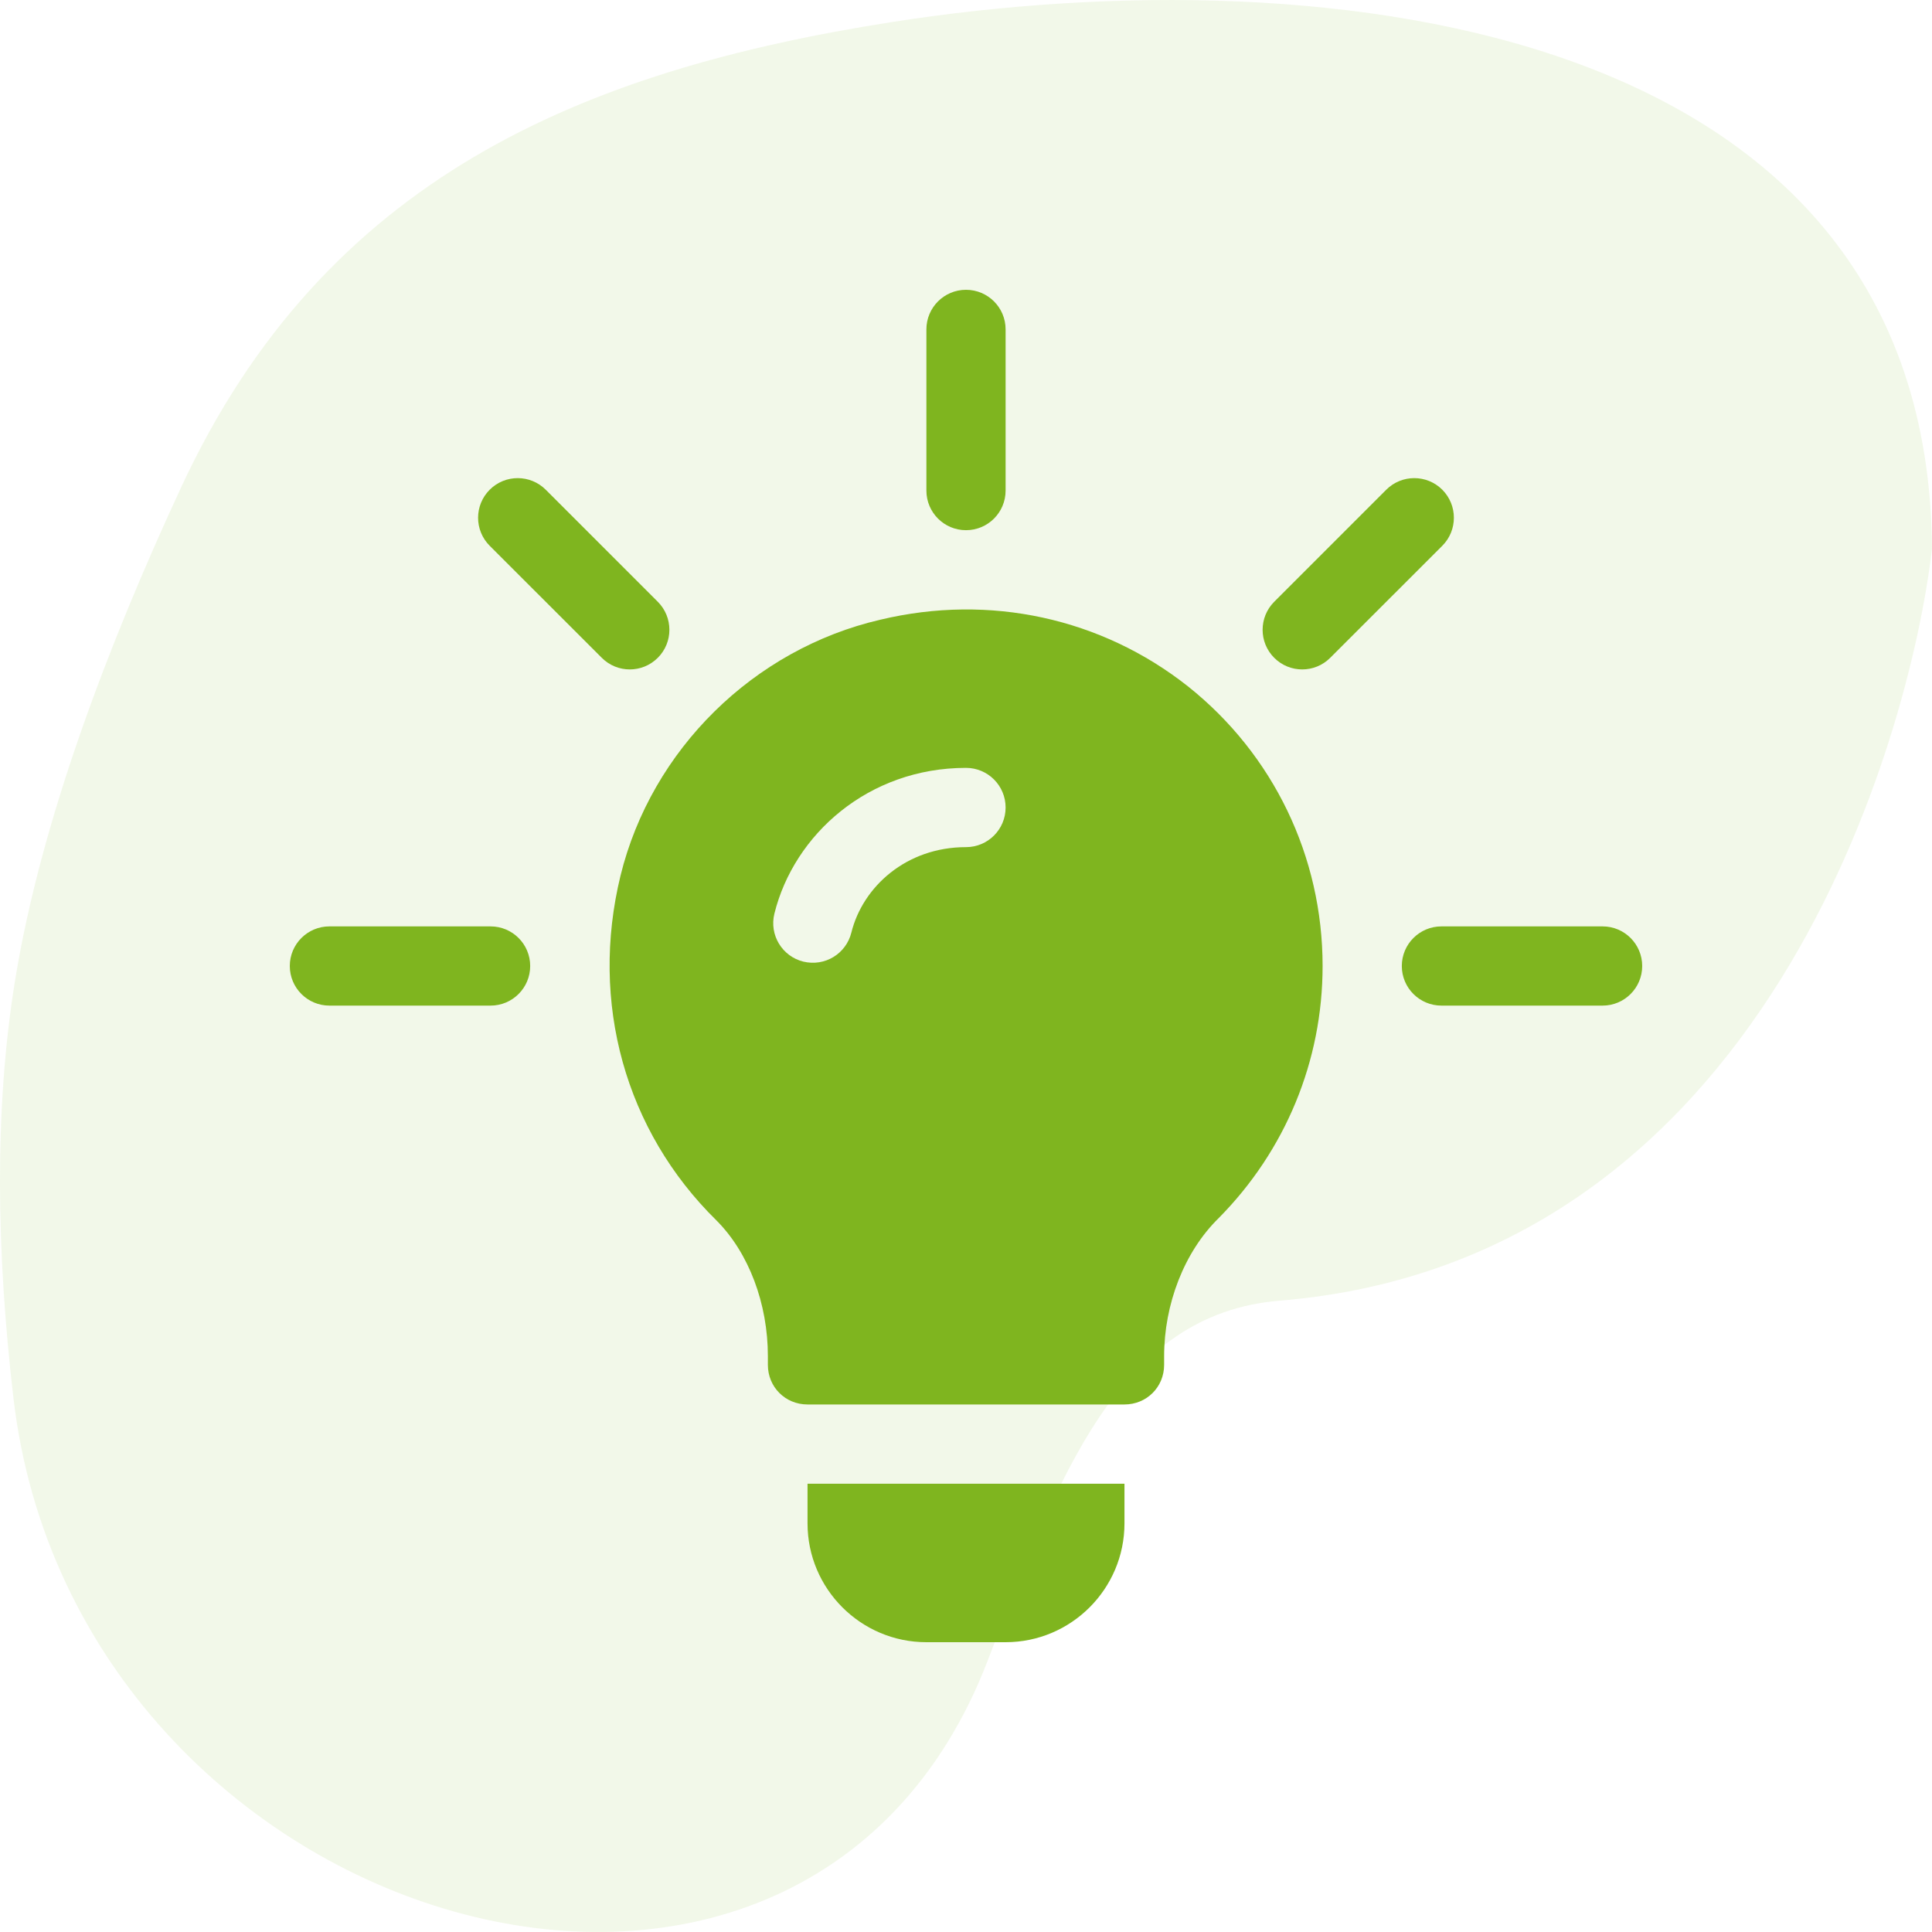 <svg width="40" height="40" viewBox="0 0 40 40" fill="none" xmlns="http://www.w3.org/2000/svg">
<g clip-path="url(#clip0_211_4022)">
<path opacity="0.1" d="M0.279 28.952C-0.074 25.94 -0.123 22.984 0.31 20.31C0.842 17.022 2.231 13.364 3.749 10.092C6.715 3.698 12.024 1.461 18.489 0.453C27.501 -0.953 39.922 0.453 40 11.359C39.548 15.259 36.565 26.102 26.494 26.929C23.164 27.203 21.919 30.547 20.451 34.376C16.591 44.45 1.57 39.979 0.279 28.952Z" fill="#7FB51F"/>
<g clip-path="url(#clip1_211_4022)">
<path d="M13.619 12.459L11.299 10.139C10.978 9.819 10.459 9.819 10.139 10.139C9.818 10.46 9.818 10.979 10.139 11.3L12.459 13.619C12.779 13.94 13.298 13.94 13.619 13.619C13.939 13.299 13.939 12.78 13.619 12.459Z" fill="#7FB51F"/>
<path d="M10.156 19.18H6.82C6.367 19.18 6 19.547 6 20C6 20.453 6.367 20.82 6.82 20.82H10.156C10.61 20.82 10.977 20.453 10.977 20C10.977 19.547 10.61 19.18 10.156 19.18Z" fill="#7FB51F"/>
<path d="M33.18 19.18H29.844C29.39 19.18 29.023 19.547 29.023 20C29.023 20.453 29.39 20.82 29.844 20.82H33.18C33.633 20.82 34 20.453 34 20C34 19.547 33.633 19.18 33.18 19.18Z" fill="#7FB51F"/>
<path d="M29.861 10.139C29.541 9.819 29.021 9.819 28.701 10.139L26.381 12.459C26.061 12.78 26.061 13.299 26.381 13.619C26.701 13.94 27.221 13.94 27.541 13.619L29.861 11.3C30.181 10.979 30.181 10.46 29.861 10.139Z" fill="#7FB51F"/>
<path d="M20 6C19.547 6 19.18 6.367 19.18 6.82V10.156C19.18 10.61 19.547 10.977 20 10.977C20.453 10.977 20.82 10.61 20.82 10.156V6.82C20.82 6.367 20.453 6 20 6Z" fill="#7FB51F"/>
<path d="M24.594 14.209C22.805 12.797 20.492 12.289 18.228 12.83C15.603 13.437 13.487 15.521 12.847 18.13C12.207 20.755 12.945 23.412 14.832 25.266C15.505 25.939 15.898 26.994 15.898 28.077V28.258C15.898 28.717 16.259 29.078 16.719 29.078H23.281C23.741 29.078 24.102 28.717 24.102 28.258V28.077C24.102 27.011 24.512 25.922 25.234 25.217C26.612 23.823 27.383 21.969 27.383 20C27.383 17.736 26.366 15.619 24.594 14.209ZM20 17.539C18.762 17.539 17.861 18.36 17.626 19.31C17.518 19.742 17.083 20.018 16.631 19.909C16.192 19.8 15.924 19.355 16.033 18.916C16.439 17.275 17.98 15.898 20 15.898C20.453 15.898 20.82 16.265 20.82 16.719C20.82 17.172 20.453 17.539 20 17.539Z" fill="#7FB51F"/>
<path d="M16.719 30.719V31.539C16.719 32.896 17.823 34 19.18 34H20.82C22.177 34 23.281 32.896 23.281 31.539V30.719H16.719Z" fill="#7FB51F"/>
</g>
</g>
<defs>
<clipPath id="clip0_211_4022">
<rect width="40" height="40" fill="white"/>
</clipPath>
<clipPath id="clip1_211_4022">
<rect width="28" height="28" fill="white" transform="translate(6 6)"/>
</clipPath>
</defs>
</svg>
